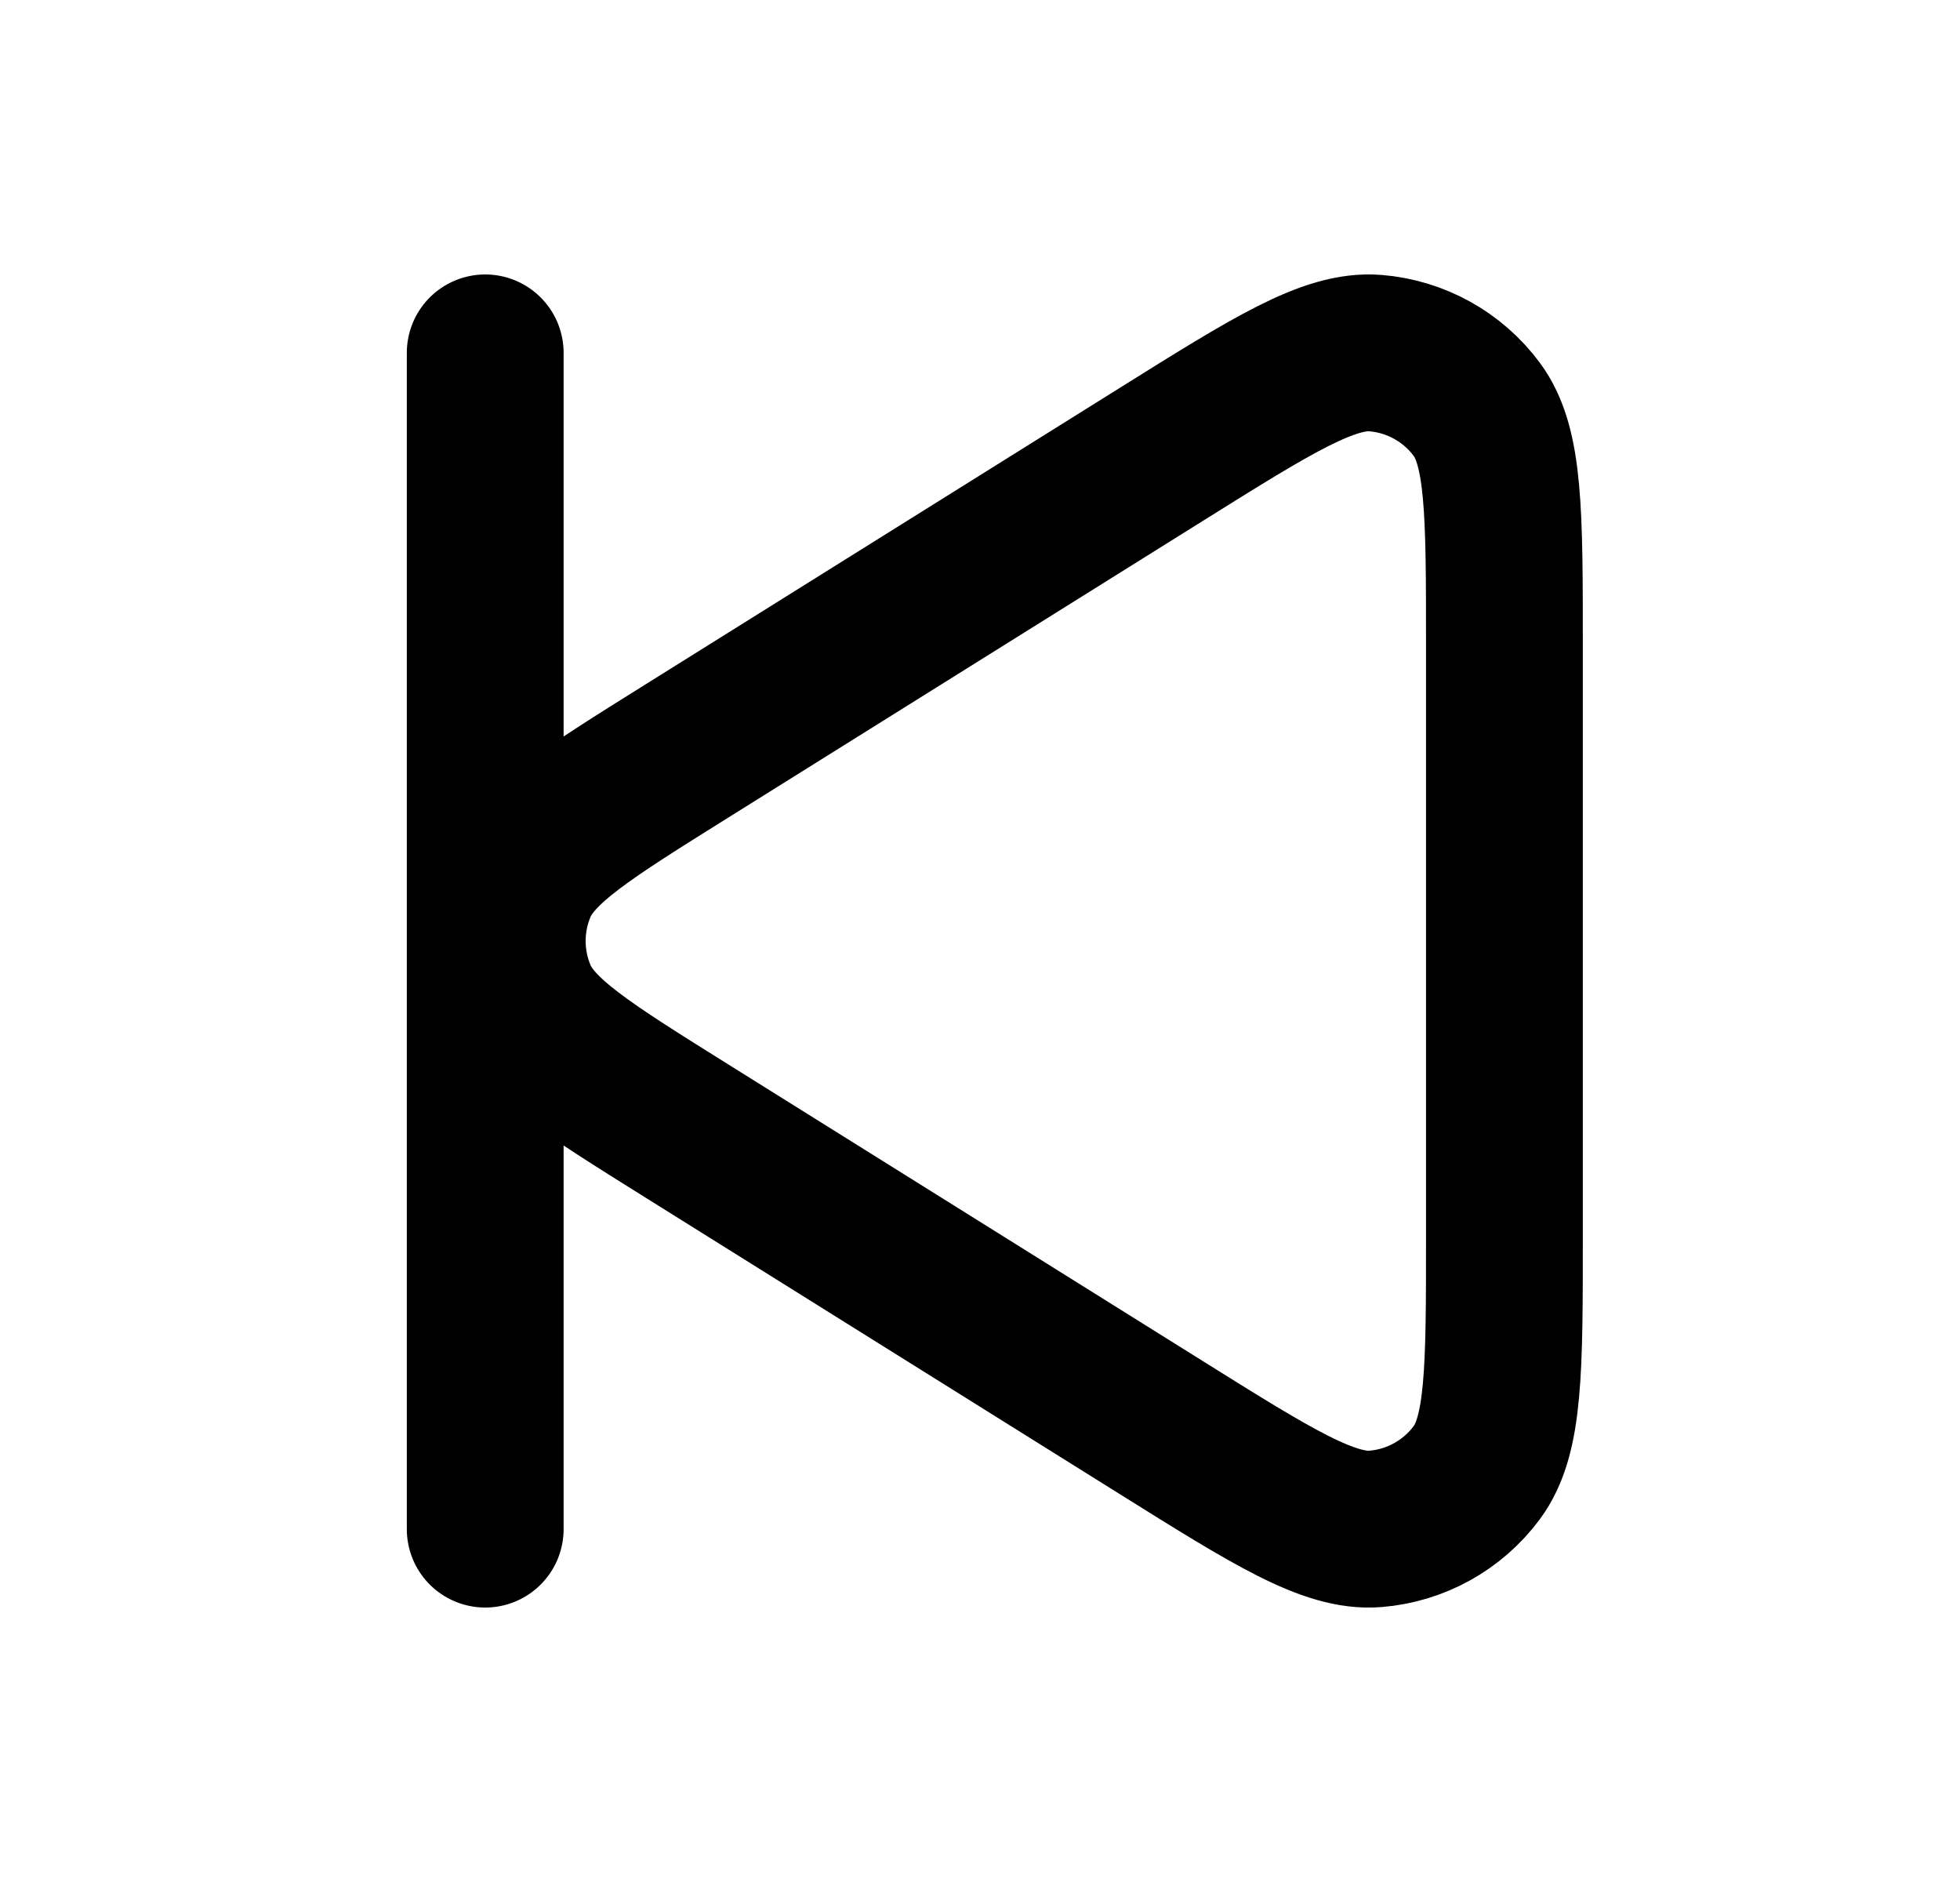 <svg width="25" height="24" viewBox="0 0 25 24" fill="none" xmlns="http://www.w3.org/2000/svg">
<path d="M6.189 4.5L6.189 19.5M8.766 14.426C7.479 13.622 6.835 13.219 6.614 12.704C6.422 12.255 6.422 11.745 6.614 11.296C6.835 10.781 7.479 10.378 8.766 9.574L14.812 5.795C16.24 4.902 16.955 4.456 17.544 4.503C18.058 4.545 18.529 4.806 18.836 5.22C19.189 5.694 19.189 6.537 19.189 8.221V15.779C19.189 17.463 19.189 18.306 18.836 18.78C18.529 19.194 18.058 19.455 17.544 19.497C16.955 19.544 16.24 19.098 14.812 18.205L8.766 14.426Z" stroke="black" stroke-width="2" stroke-linecap="round" stroke-linejoin="round"/>
</svg>
